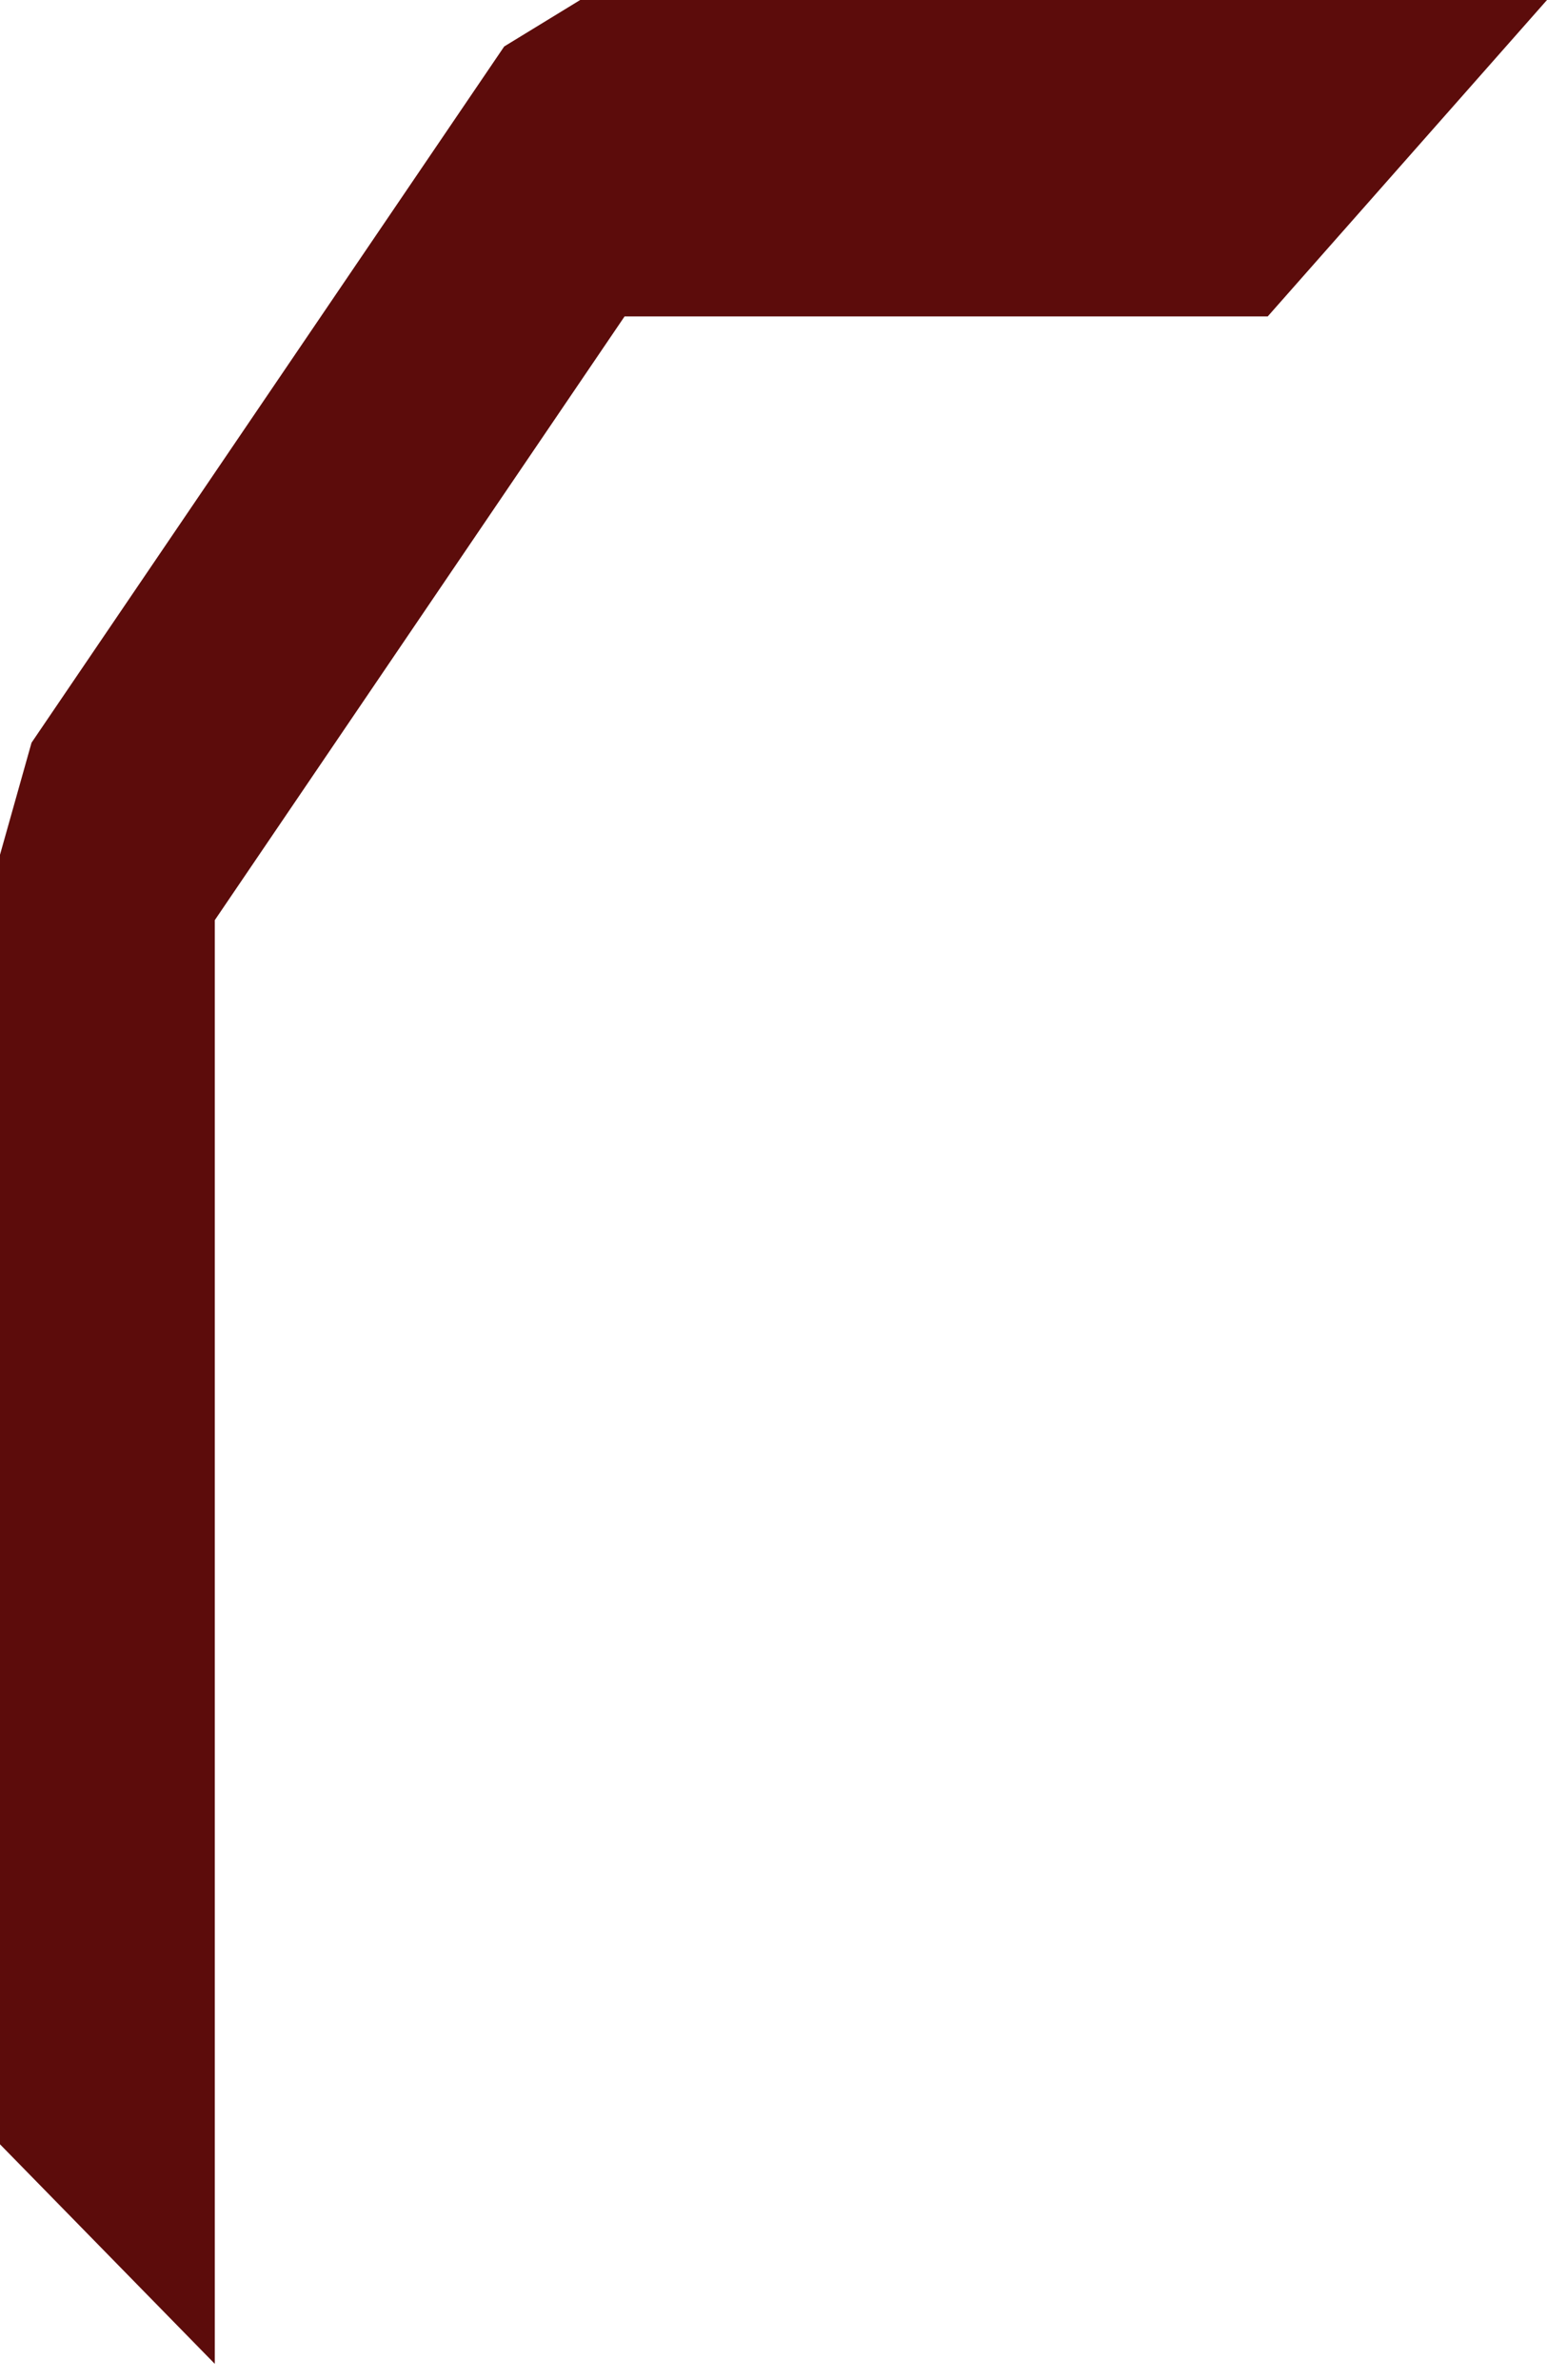 <?xml version="1.0" encoding="UTF-8"?>
<svg width="26px" height="40px" viewBox="0 0 26 40" version="1.1" xmlns="http://www.w3.org/2000/svg" xmlns:xlink="http://www.w3.org/1999/xlink">
    <g stroke="none" stroke-width="1" fill="none" fill-rule="evenodd">
        <g transform="translate(-499, -121)" fill="#5C0C0B">
            <g transform="translate(499, 121)">
                <g>
                    <g>
                        <polygon points="9.751 0 8.474 0.781 0.53 12.482 0 14.365 0 36.037 2.253 38.34 3.61 39.727 3.61 15.464 10.497 5.318 21.306 5.318 26 0"></polygon>
                    </g>
                </g>
            </g>
        </g>
    </g>
</svg>